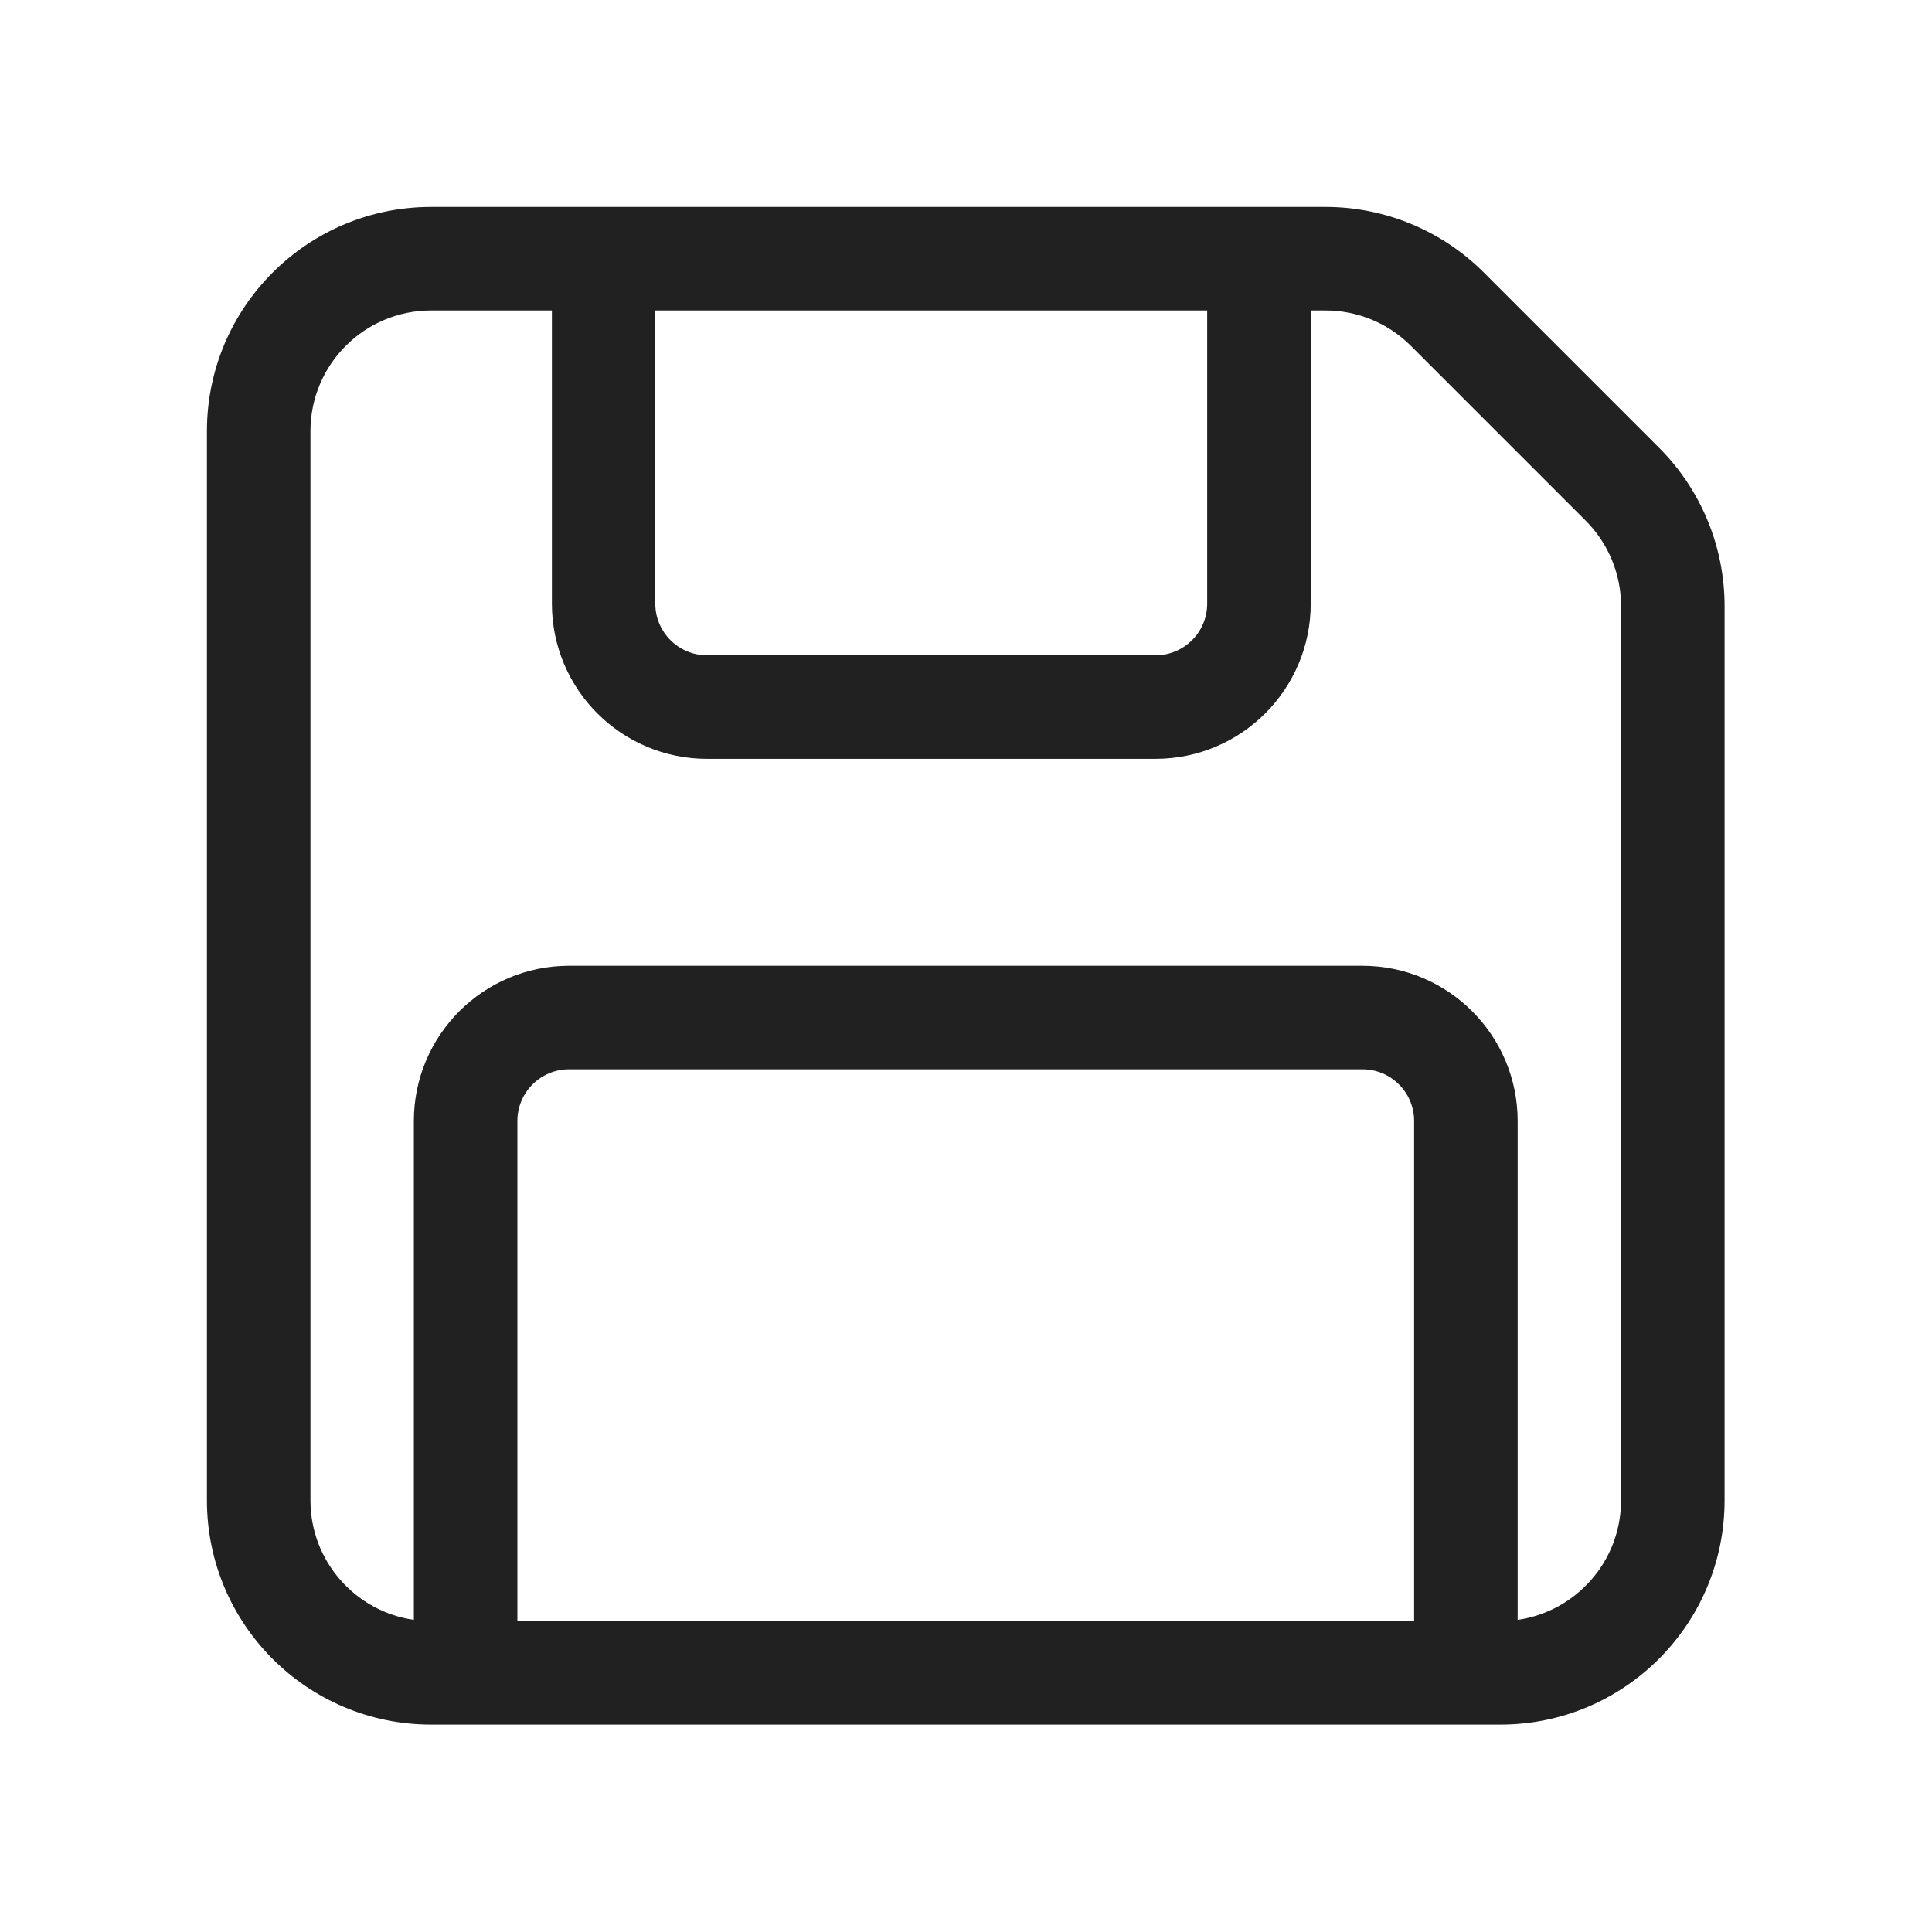 ﻿<?xml version="1.0" encoding="UTF-8" standalone="no"?>
<!-- Created with Inkscape (http://www.inkscape.org/) -->

<svg
   version="1.1"
   id="I25fca5503570489482227905f9ed254520251030195519"
   width="100"
   height="100"
   viewBox="0 0 100 100"
   sodipodi:docname="output.ai"
   xmlns:inkscape="http://www.inkscape.org/namespaces/inkscape"
   xmlns:sodipodi="http://sodipodi.sourceforge.net/DTD/sodipodi-0.dtd"
   xmlns="http://www.w3.org/2000/svg"
   xmlns:svg="http://www.w3.org/2000/svg">
  <defs
     id="I61995c23257a443099b8a3ec4a3e2e2a20251030195519" />
  <sodipodi:namedview
     id="Id64dca46a8ef4d39897e0c50b2c0ed5e20251030195519"
     pagecolor="#ffffff"
     bordercolor="#000000"
     borderopacity="0.25"
     inkscape:showpageshadow="2"
     inkscape:pageopacity="0.0"
     inkscape:pagecheckerboard="0"
     inkscape:deskcolor="#d1d1d1">
    <inkscape:page
       x="0"
       y="0"
       inkscape:label="1"
       id="I441587a7cc964372bee21457fdfc005b20251030195519"
       width="100"
       height="100"
       margin="0"
       bleed="0" />
  </sodipodi:namedview>
  <g
     id="Ifa8acd8c92d14c498f2434eee3bbb01320251030195519"
     inkscape:groupmode="layer"
     inkscape:label="1">
    <path
       id="I66fc374358984922bf508eff8e5f2c4220251030195519"
       d="m 16.742,12.055 c -2.59,0 -4.687,2.097 -4.687,4.687 v 41.516 c 0,2.363 1.746,4.316 4.015,4.64 V 43.527 c 0,-3.328 2.7,-6.027 6.028,-6.027 h 30.804 c 3.328,0 6.028,2.699 6.028,6.027 v 19.371 c 2.269,-0.324 4.015,-2.277 4.015,-4.64 V 23.531 c 0,-1.242 -0.492,-2.433 -1.371,-3.312 l -6.793,-6.793 c -0.879,-0.879 -2.07,-1.371 -3.312,-1.371 h -0.574 v 11.383 c 0,3.328 -2.7,6.027 -6.028,6.027 h -17.41 c -3.332,0 -6.027,-2.699 -6.027,-6.027 V 12.055 Z m 8.703,0 v 11.383 c 0,1.109 0.903,2.007 2.012,2.007 h 17.41 c 1.11,0 2.008,-0.898 2.008,-2.007 V 12.055 Z M 54.91,62.945 V 43.527 c 0,-1.109 -0.898,-2.007 -2.008,-2.007 H 22.098 c -1.11,0 -2.008,0.898 -2.008,2.007 V 62.945 Z M 8.035,16.742 c 0,-4.808 3.899,-8.707 8.707,-8.707 h 34.727 c 2.308,0 4.523,0.918 6.152,2.551 l 6.793,6.793 c 1.633,1.629 2.551,3.844 2.551,6.152 v 34.727 c 0,4.808 -3.899,8.707 -8.707,8.707 H 16.742 c -4.808,0 -8.707,-3.899 -8.707,-8.707 z"
       style="fill:#212121;fill-opacity:1;fill-rule:nonzero;stroke:none"
       transform="scale(1.333)" />
  </g>
</svg>

